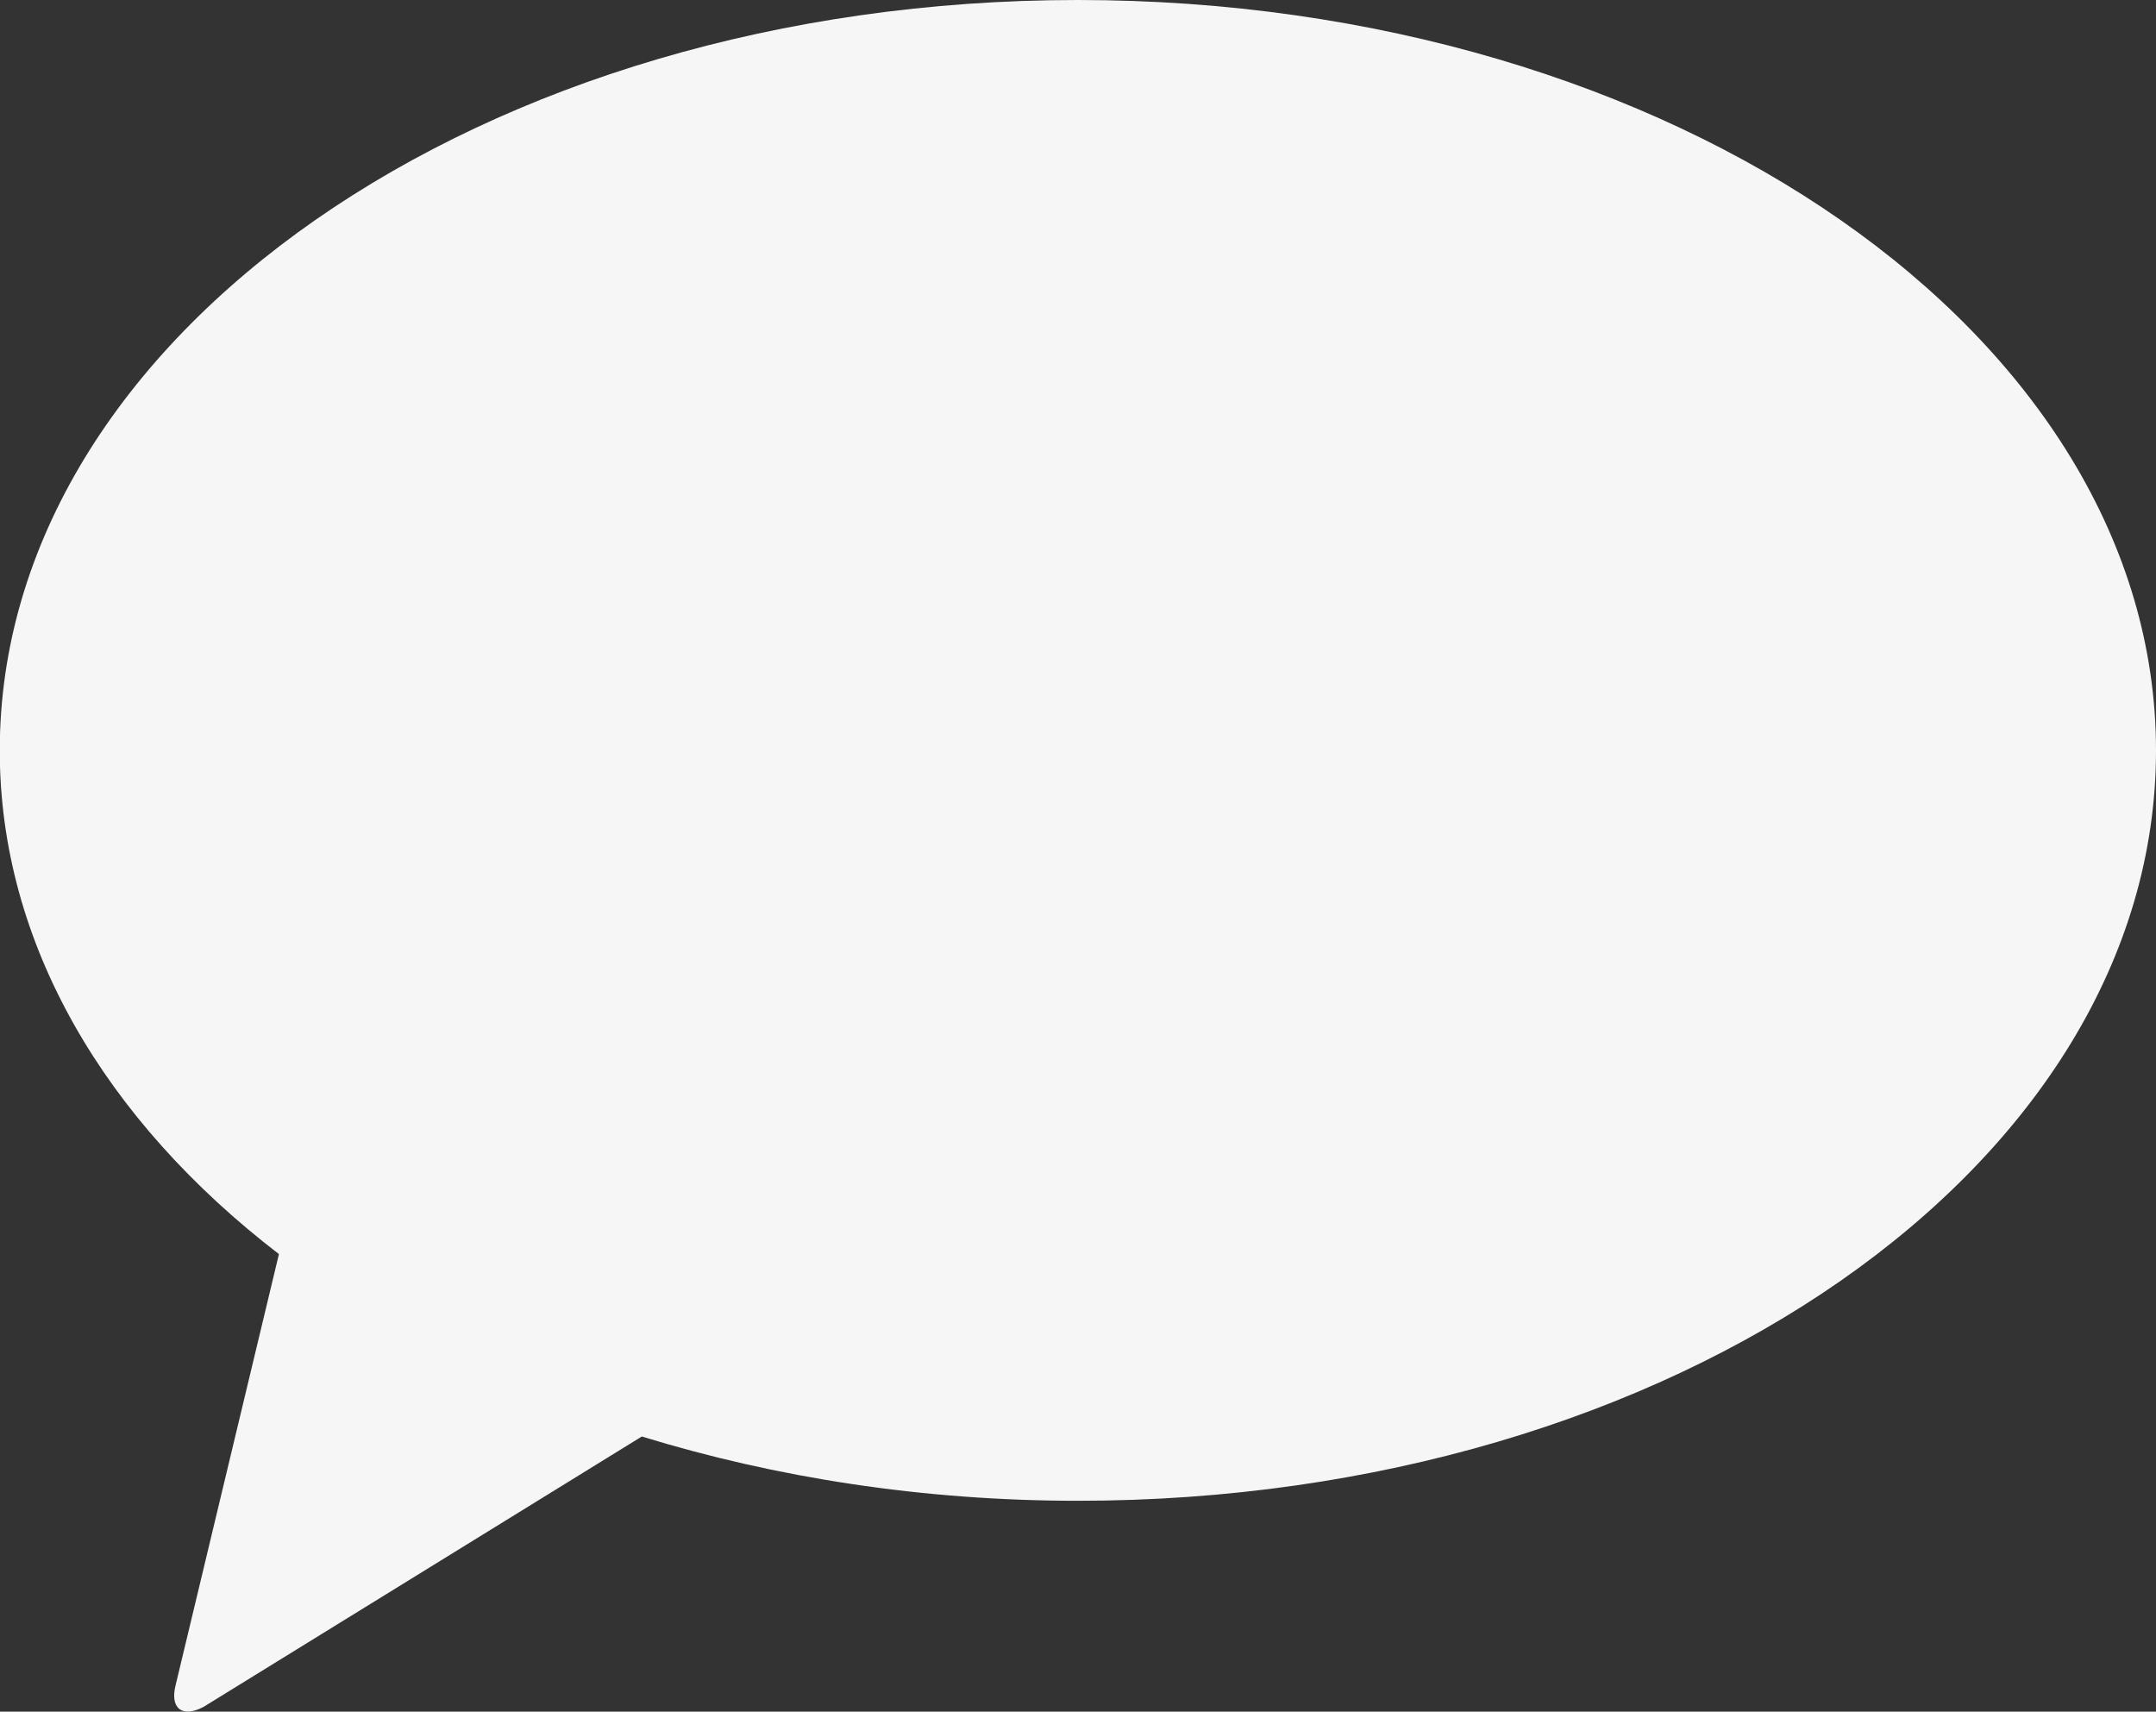 <?xml version="1.0" encoding="utf-8"?>
<!-- Generator: Adobe Illustrator 16.0.0, SVG Export Plug-In . SVG Version: 6.00 Build 0)  -->
<!DOCTYPE svg PUBLIC "-//W3C//DTD SVG 1.1//EN" "http://www.w3.org/Graphics/SVG/1.1/DTD/svg11.dtd">
<svg version="1.1" id="Layer_1" xmlns="http://www.w3.org/2000/svg" xmlns:xlink="http://www.w3.org/1999/xlink" x="0px" y="0px"
	 width="9.09px" height="7.216px" viewBox="0 0 9.09 7.216" enable-background="new 0 0 9.09 7.216" xml:space="preserve">
<rect x="0" y="0" width="9.09" height="7.216" fill="#333333" stroke="none"/>
<g id="chat_3_">
	<path fill="#F6F6F6" d="M9.09,3.164c0,1.747-2.034,3.163-4.546,3.163c-0.654,0-1.275-0.098-1.838-0.271l-1.848,1.14
		C0.767,7.244,0.715,7.201,0.741,7.102l0.435-1.815C0.444,4.725-0.001,3.98-0.001,3.164C-0.001,1.417,2.034,0,4.544,0
		C7.056,0,9.09,1.417,9.09,3.164z"/>
</g>
</svg>

